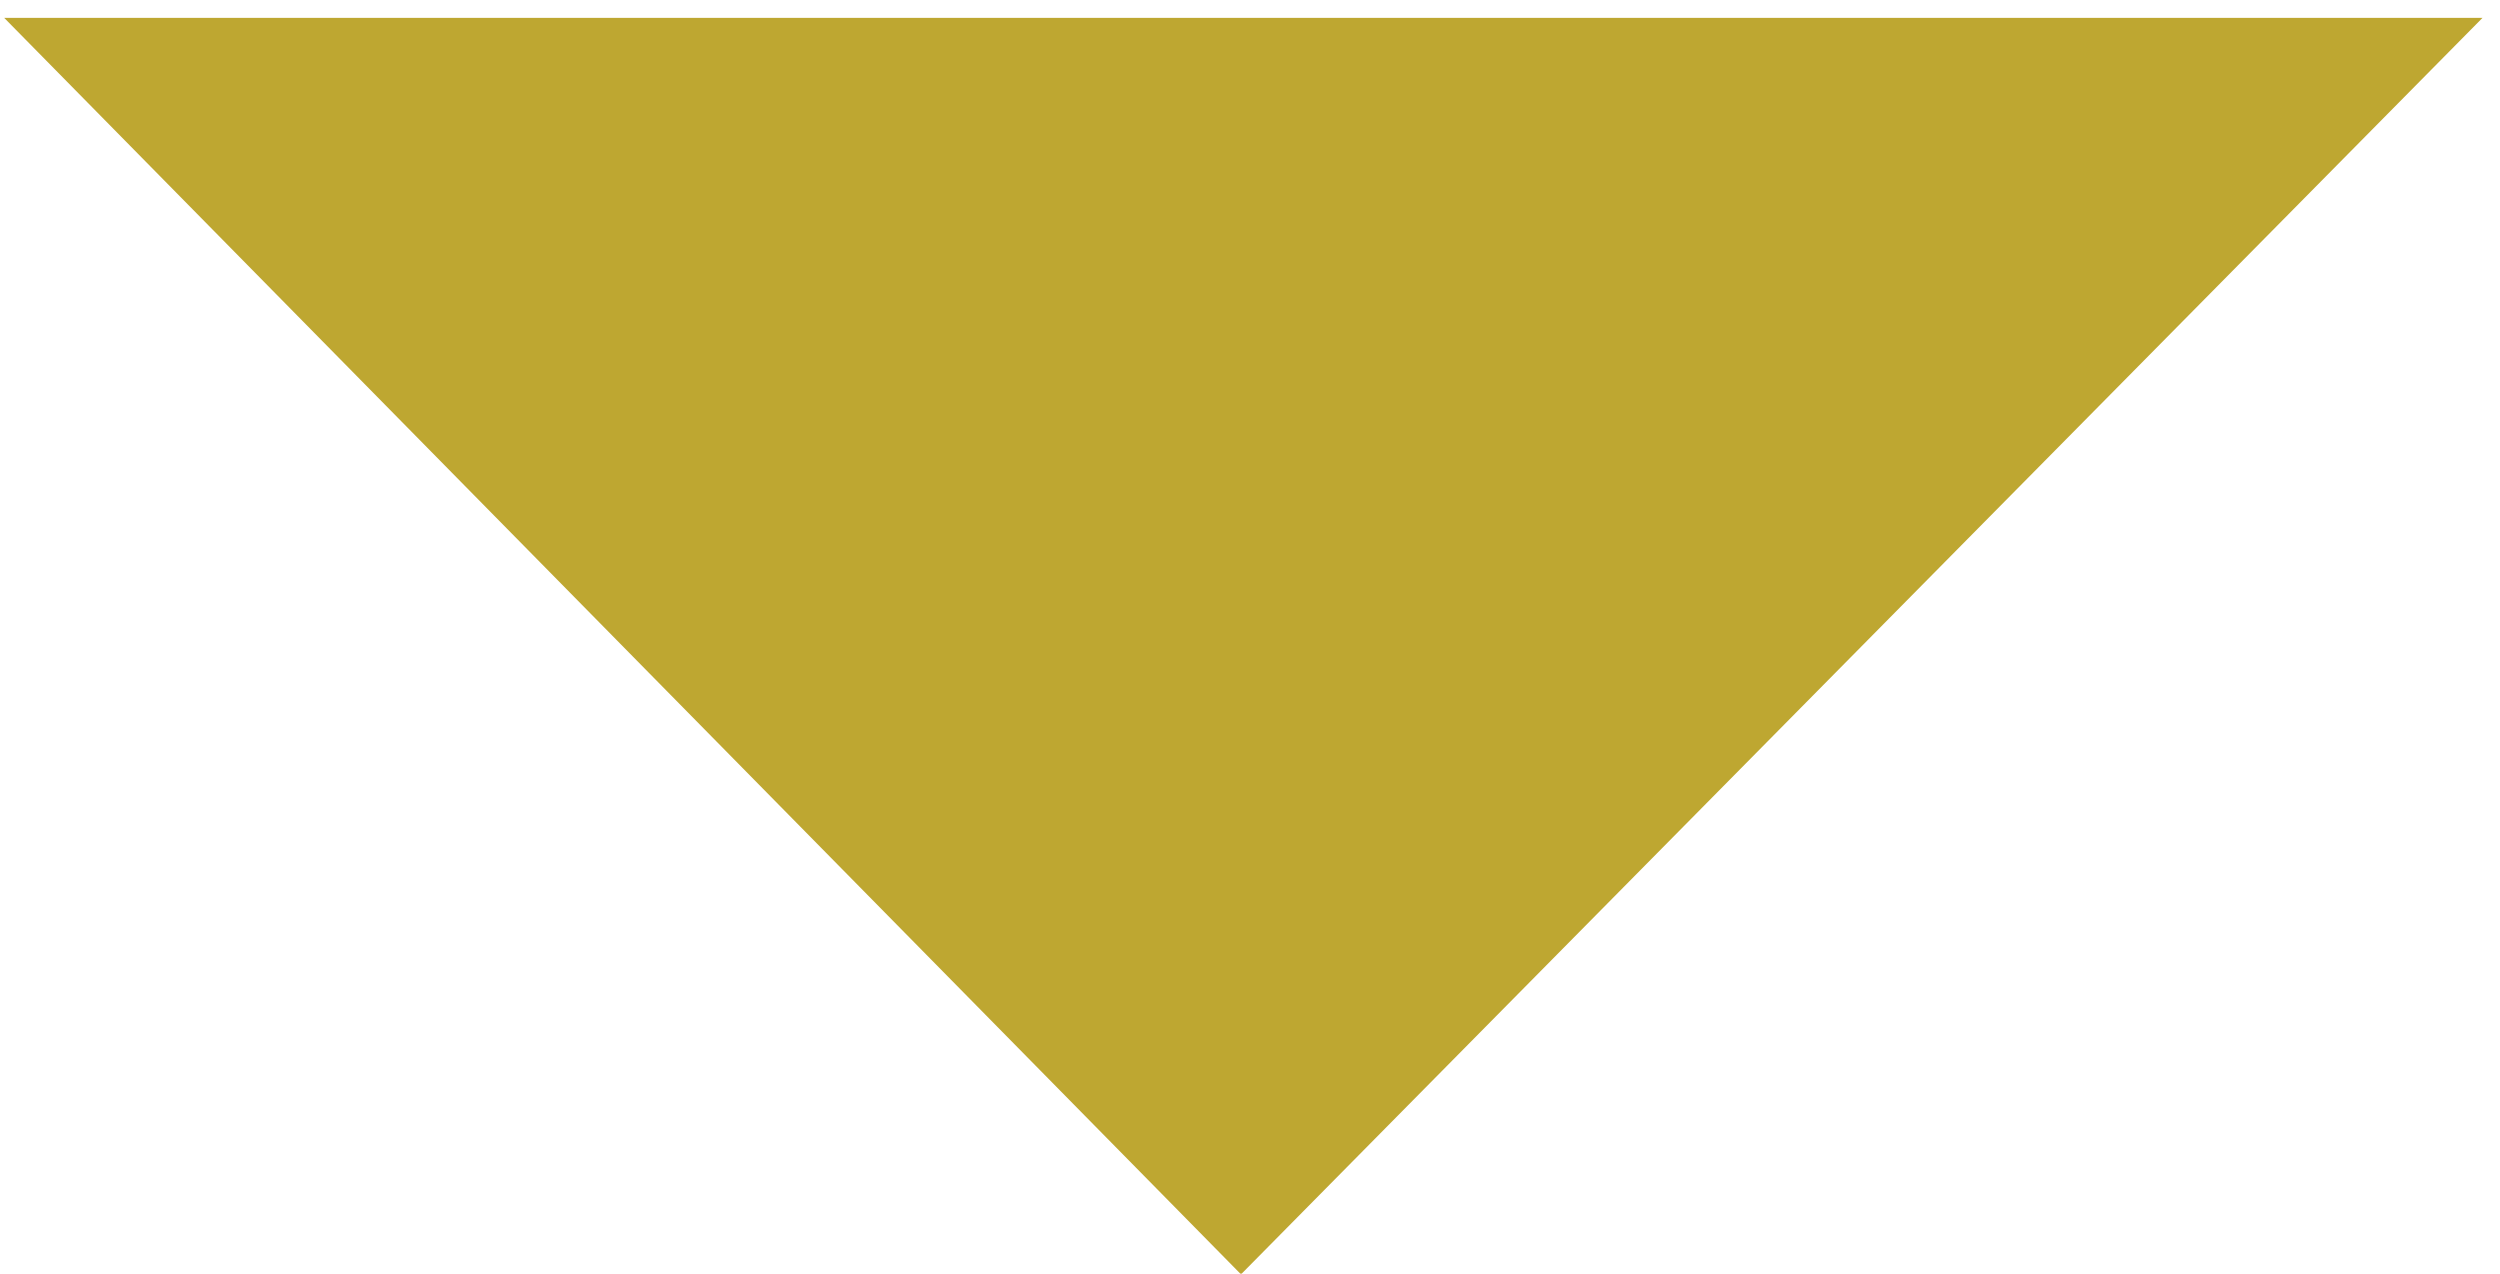 <?xml version="1.0" encoding="UTF-8" standalone="no"?>
<svg width="53px" height="27px" viewBox="0 0 53 27" version="1.1" xmlns="http://www.w3.org/2000/svg" xmlns:xlink="http://www.w3.org/1999/xlink" xmlns:sketch="http://www.bohemiancoding.com/sketch/ns">
    <!-- Generator: Sketch 3.0.4 (8054) - http://www.bohemiancoding.com/sketch -->
    <title>arrow</title>
    <desc>Created with Sketch.</desc>
    <defs></defs>
    <g id="Page-1" stroke="none" stroke-width="1" fill="none" fill-rule="evenodd" sketch:type="MSPage">
        <g id="arrow" sketch:type="MSLayerGroup" fill="#BEA731">
            <path d="M52.629,0.379 L26.309,27.016 L0.089,0.379 L52.629,0.379 Z" id="Shape" sketch:type="MSShapeGroup"></path>
        </g>
    </g>
</svg>